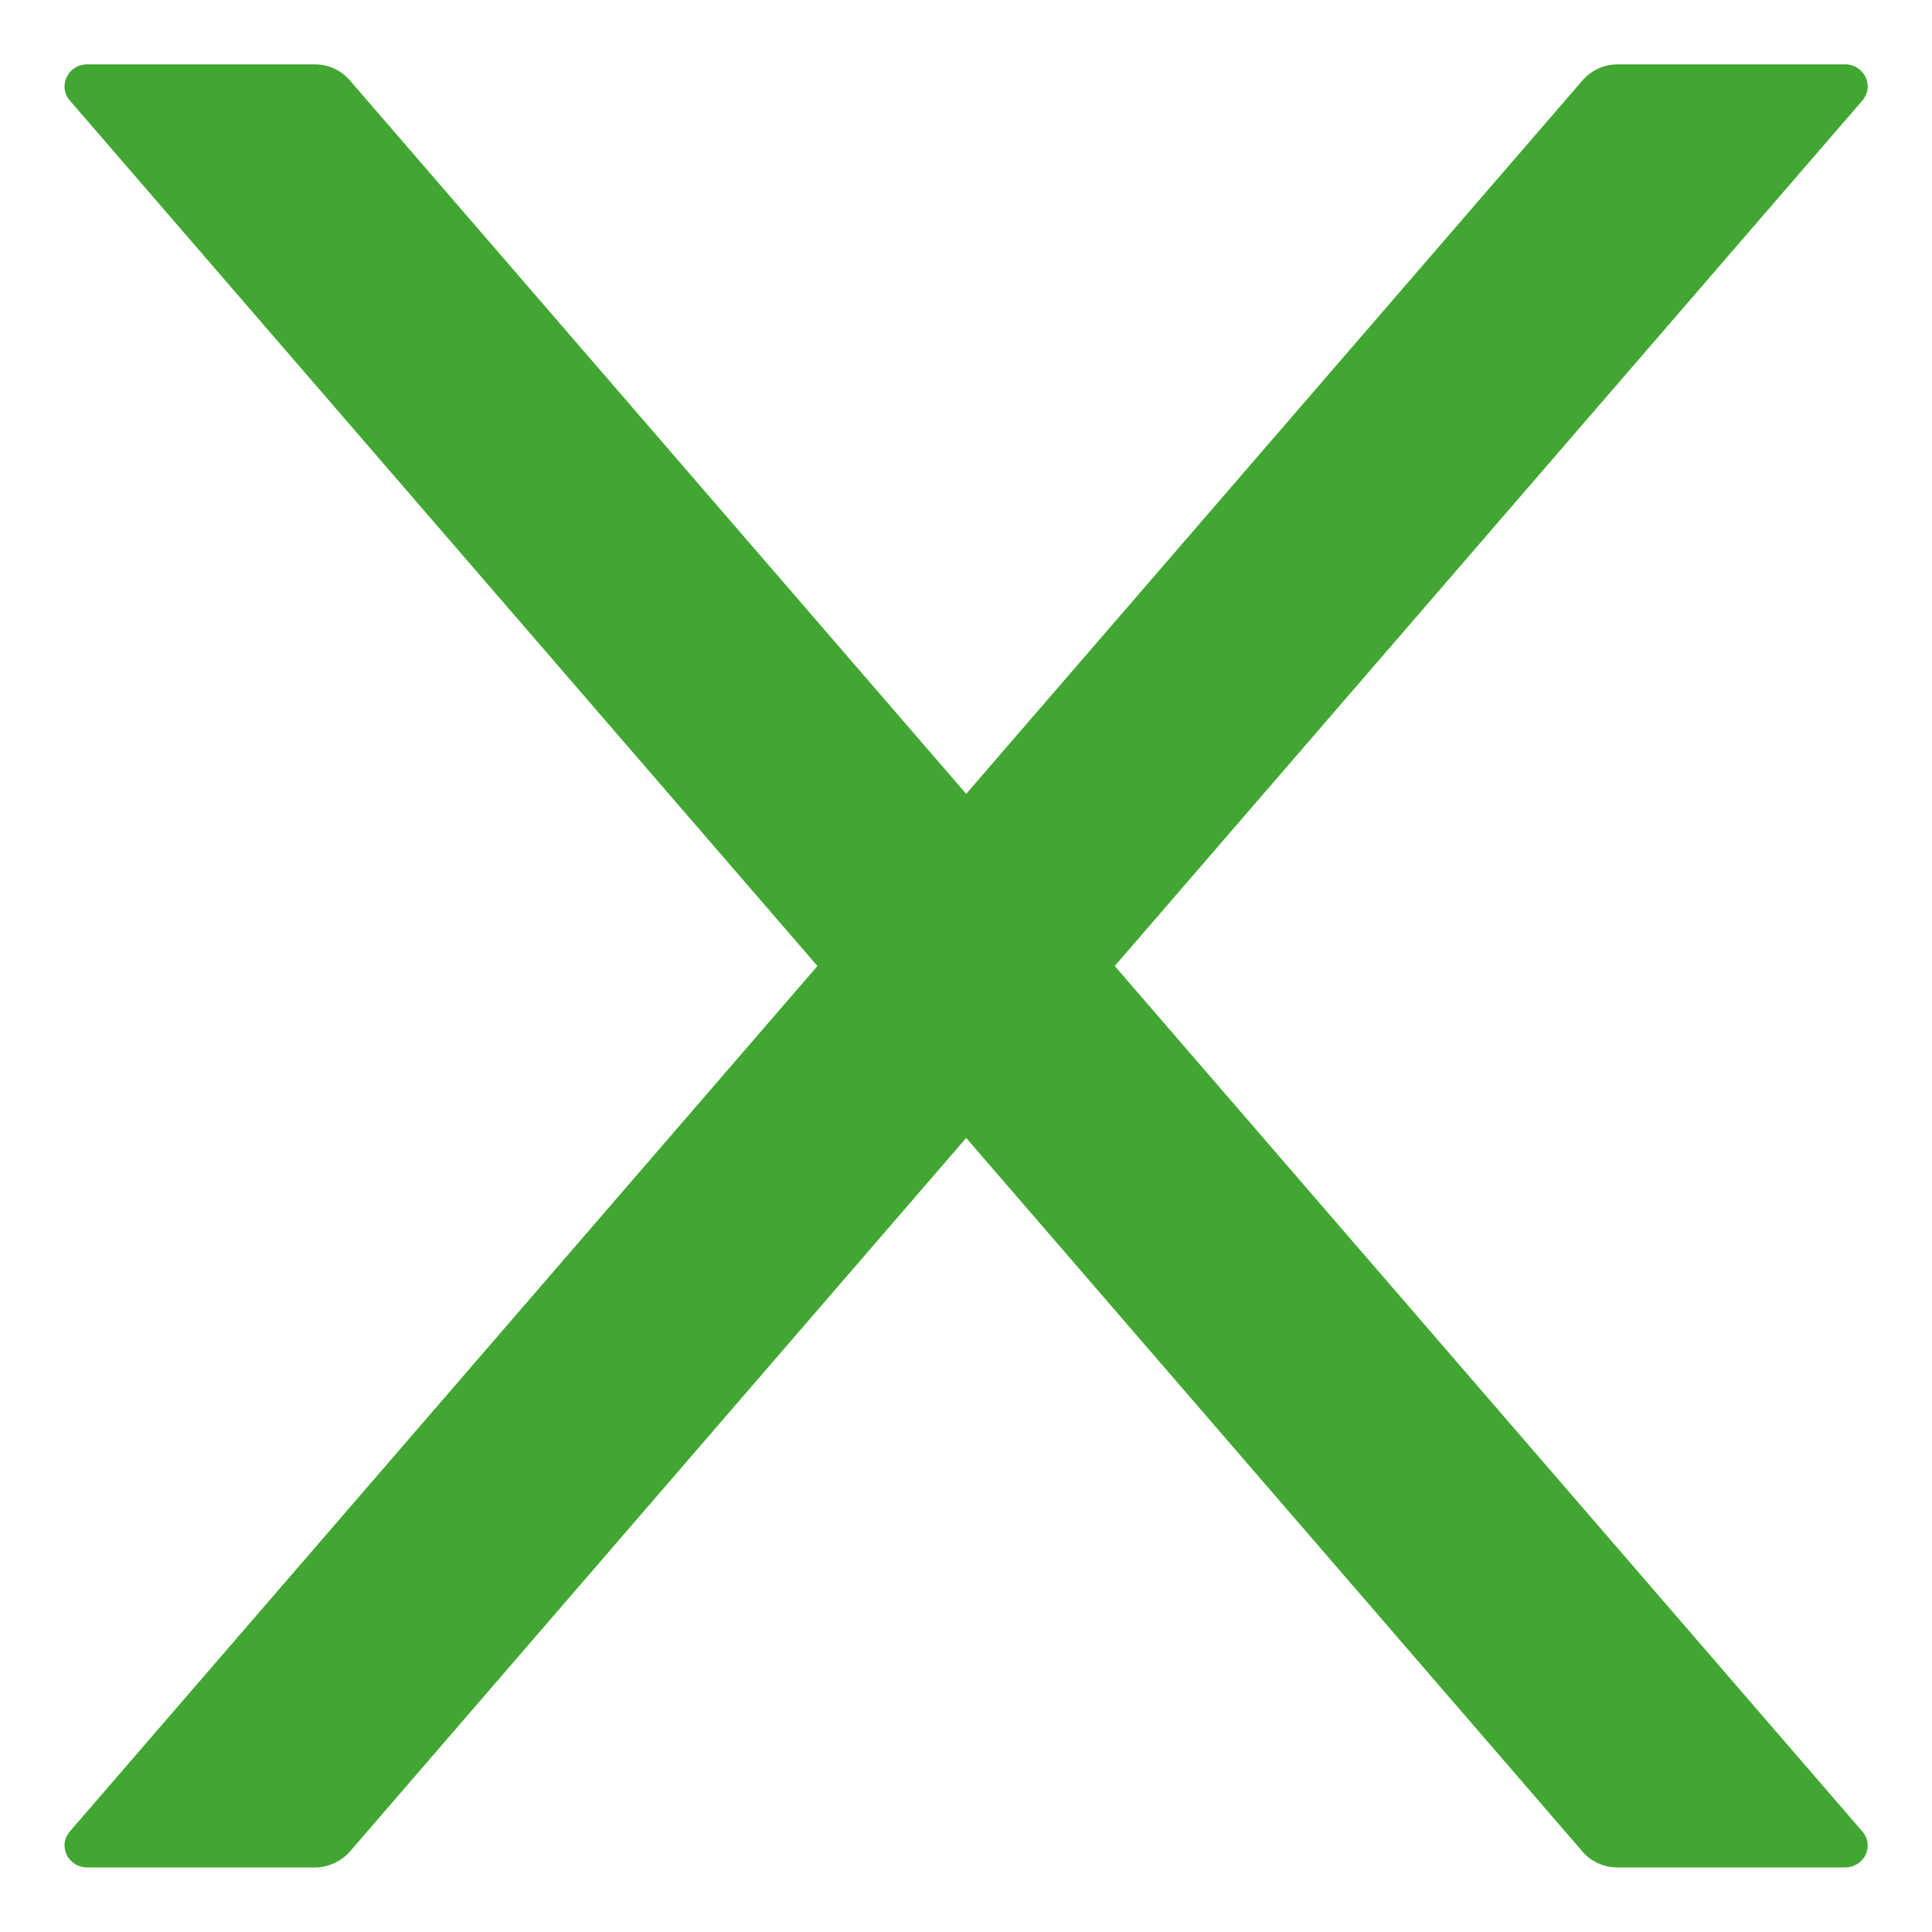<svg width="10" height="10" viewBox="0 0 10 10" fill="none" xmlns="http://www.w3.org/2000/svg">
<path d="M5.77 5L9.639 0.521C9.704 0.446 9.65 0.333 9.549 0.333H8.373C8.304 0.333 8.237 0.363 8.192 0.415L5.001 4.109L1.81 0.415C1.765 0.363 1.699 0.333 1.628 0.333H0.452C0.352 0.333 0.297 0.446 0.362 0.521L4.231 5L0.362 9.479C0.348 9.495 0.338 9.516 0.335 9.537C0.332 9.559 0.336 9.581 0.345 9.601C0.355 9.62 0.37 9.637 0.389 9.649C0.408 9.66 0.43 9.666 0.452 9.666H1.628C1.698 9.666 1.764 9.636 1.81 9.585L5.001 5.89L8.192 9.585C8.236 9.636 8.302 9.666 8.373 9.666H9.549C9.65 9.666 9.704 9.553 9.639 9.479L5.77 5Z" fill="#42A732"/>
</svg>
